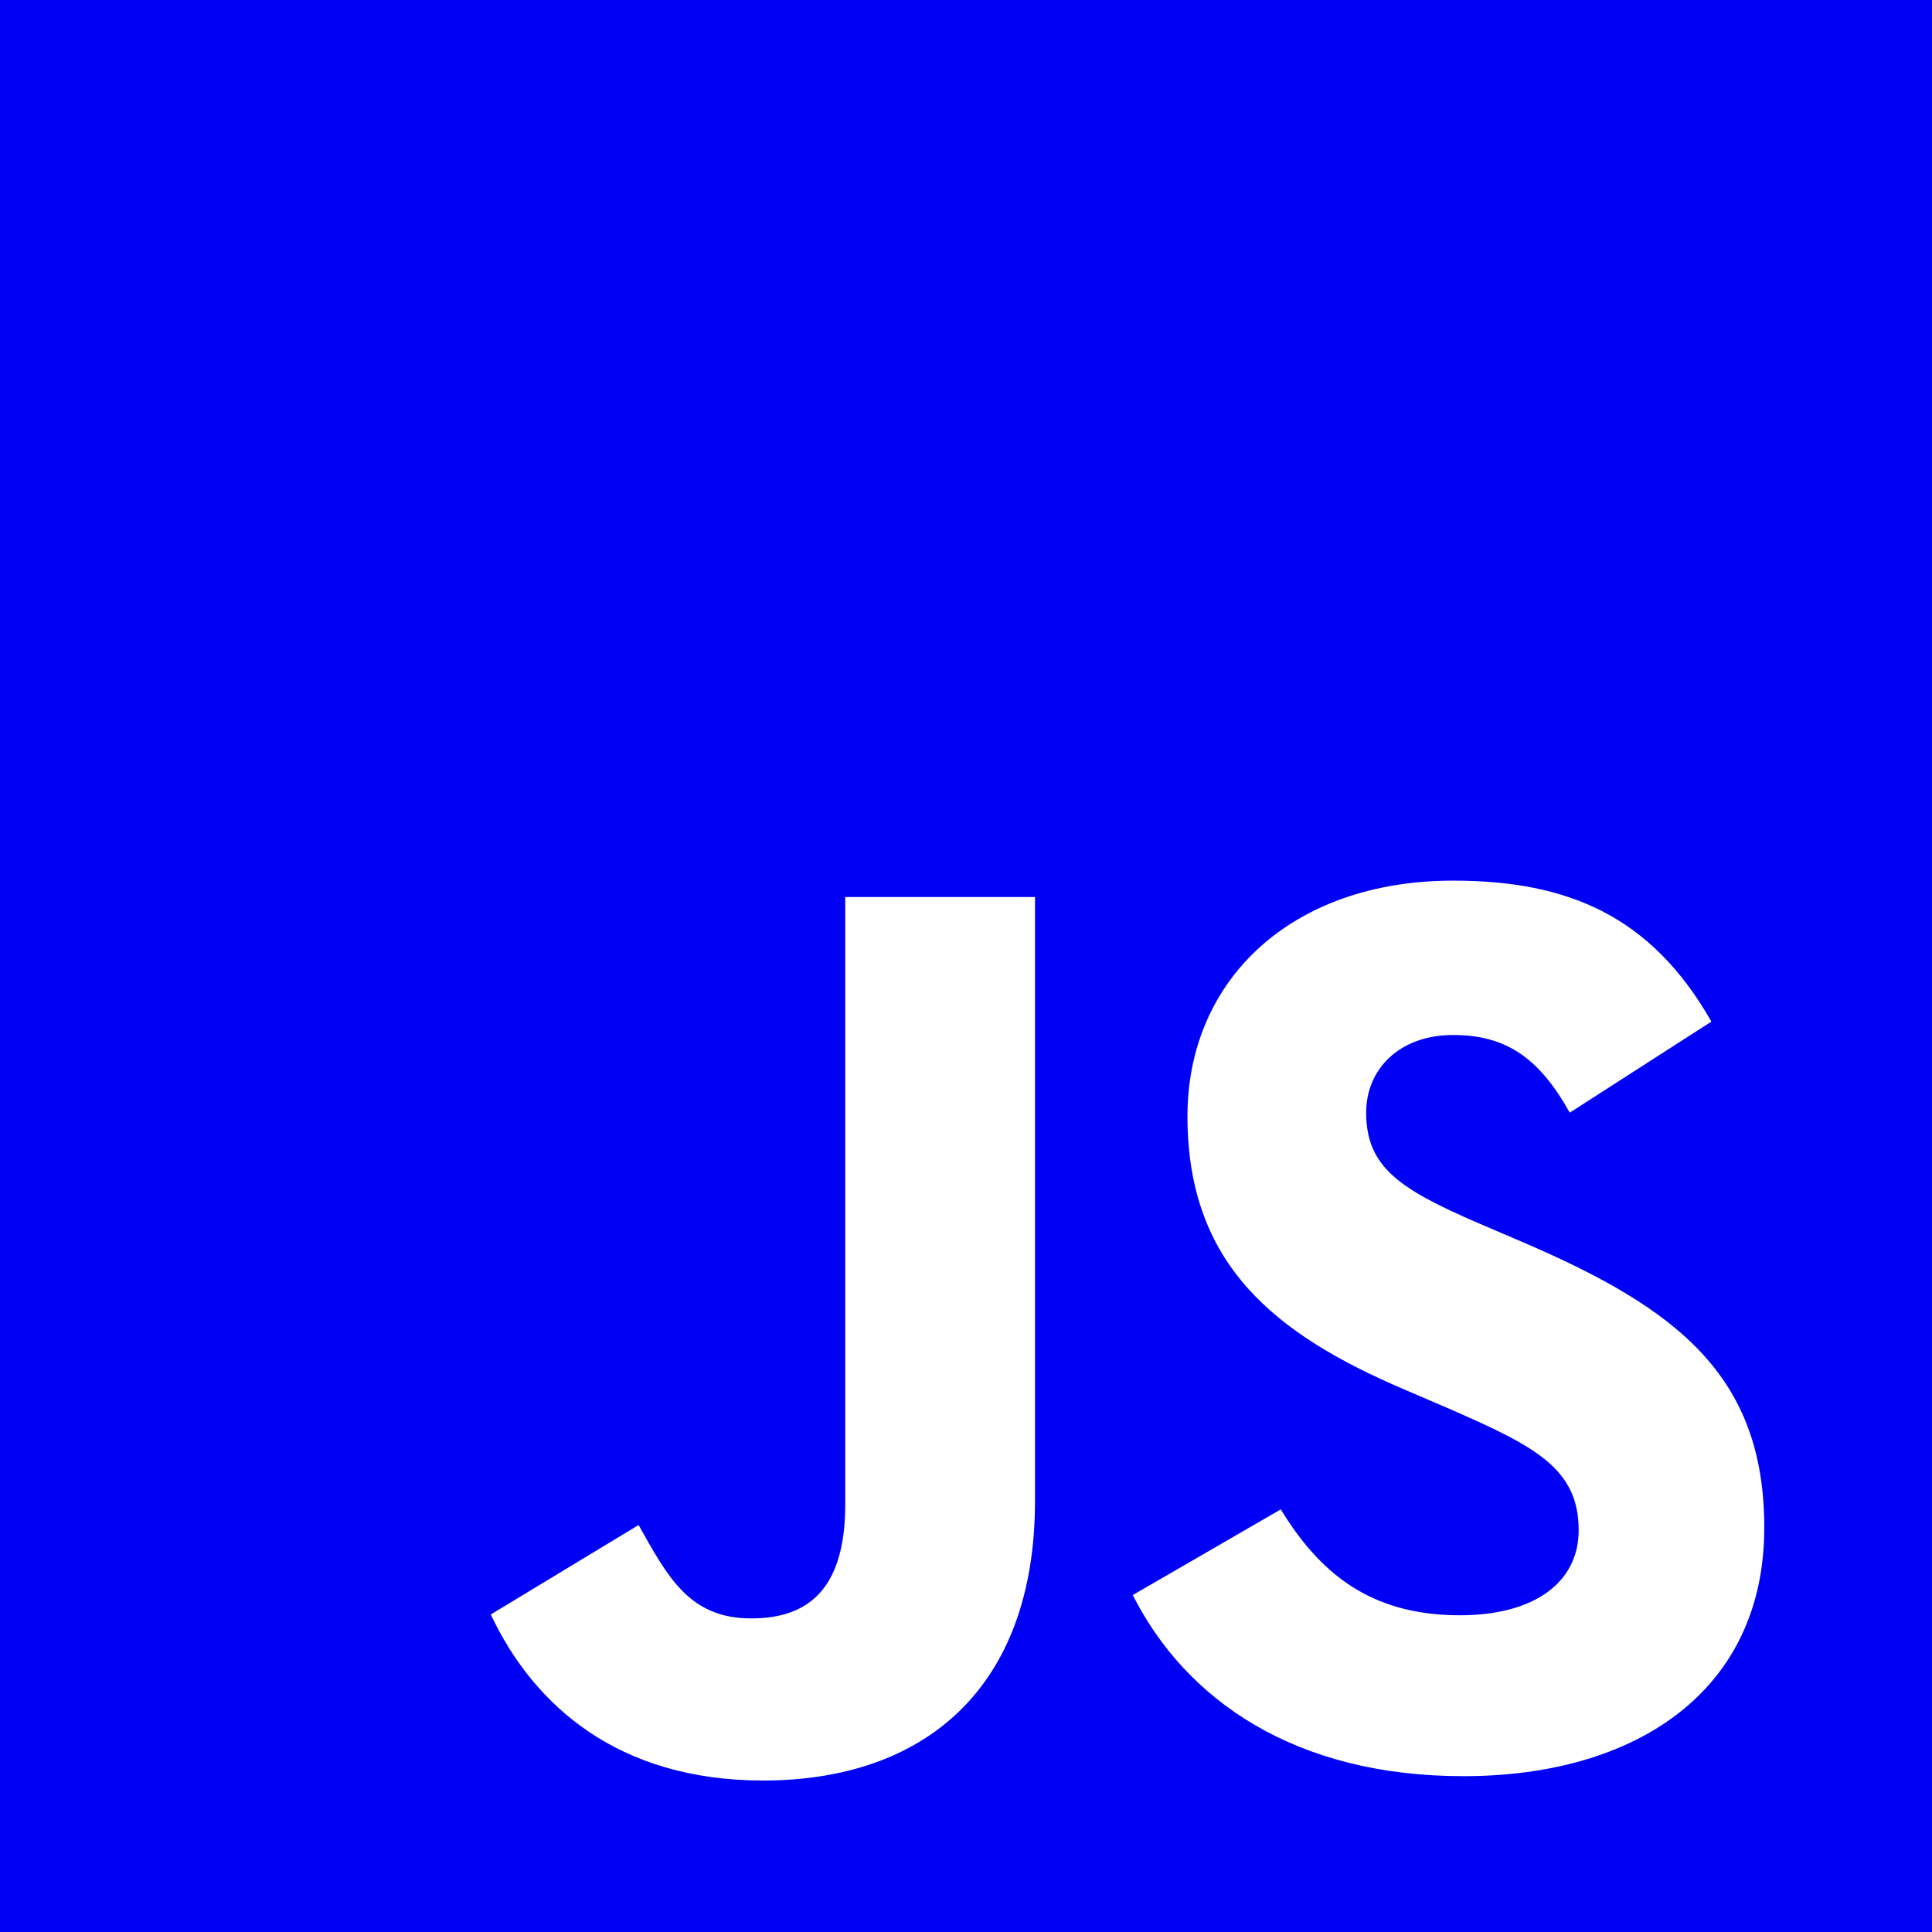 <svg width="32" height="32" viewBox="0 0 32 32" fill="none" xmlns="http://www.w3.org/2000/svg">
<path d="M0 0V32H32V0H0ZM17.143 24.857C17.143 27.972 15.303 29.491 12.639 29.491C10.234 29.491 8.837 28.245 8.129 26.741L10.577 25.259C11.049 26.097 11.408 26.806 12.439 26.806C13.296 26.806 14 26.419 14 24.916V14.857H17.143V24.857ZM24.239 29.419C21.447 29.419 19.643 28.159 18.762 26.419L21.214 25C21.857 26.053 22.696 26.754 24.179 26.754C25.424 26.754 26.148 26.203 26.148 25.344C26.148 24.313 25.403 23.948 24.028 23.344L23.276 23.021C21.106 22.098 19.668 20.938 19.668 18.489C19.668 16.234 21.386 14.586 24.071 14.586C25.983 14.586 27.356 15.181 28.346 16.921L26 18.429C25.484 17.505 24.929 17.143 24.067 17.143C23.186 17.143 22.628 17.701 22.628 18.429C22.628 19.331 23.186 19.696 24.475 20.254L25.226 20.576C27.783 21.672 29.222 22.791 29.222 25.302C29.223 28.009 27.096 29.419 24.239 29.419Z" fill="#0000F5"/>
</svg>
